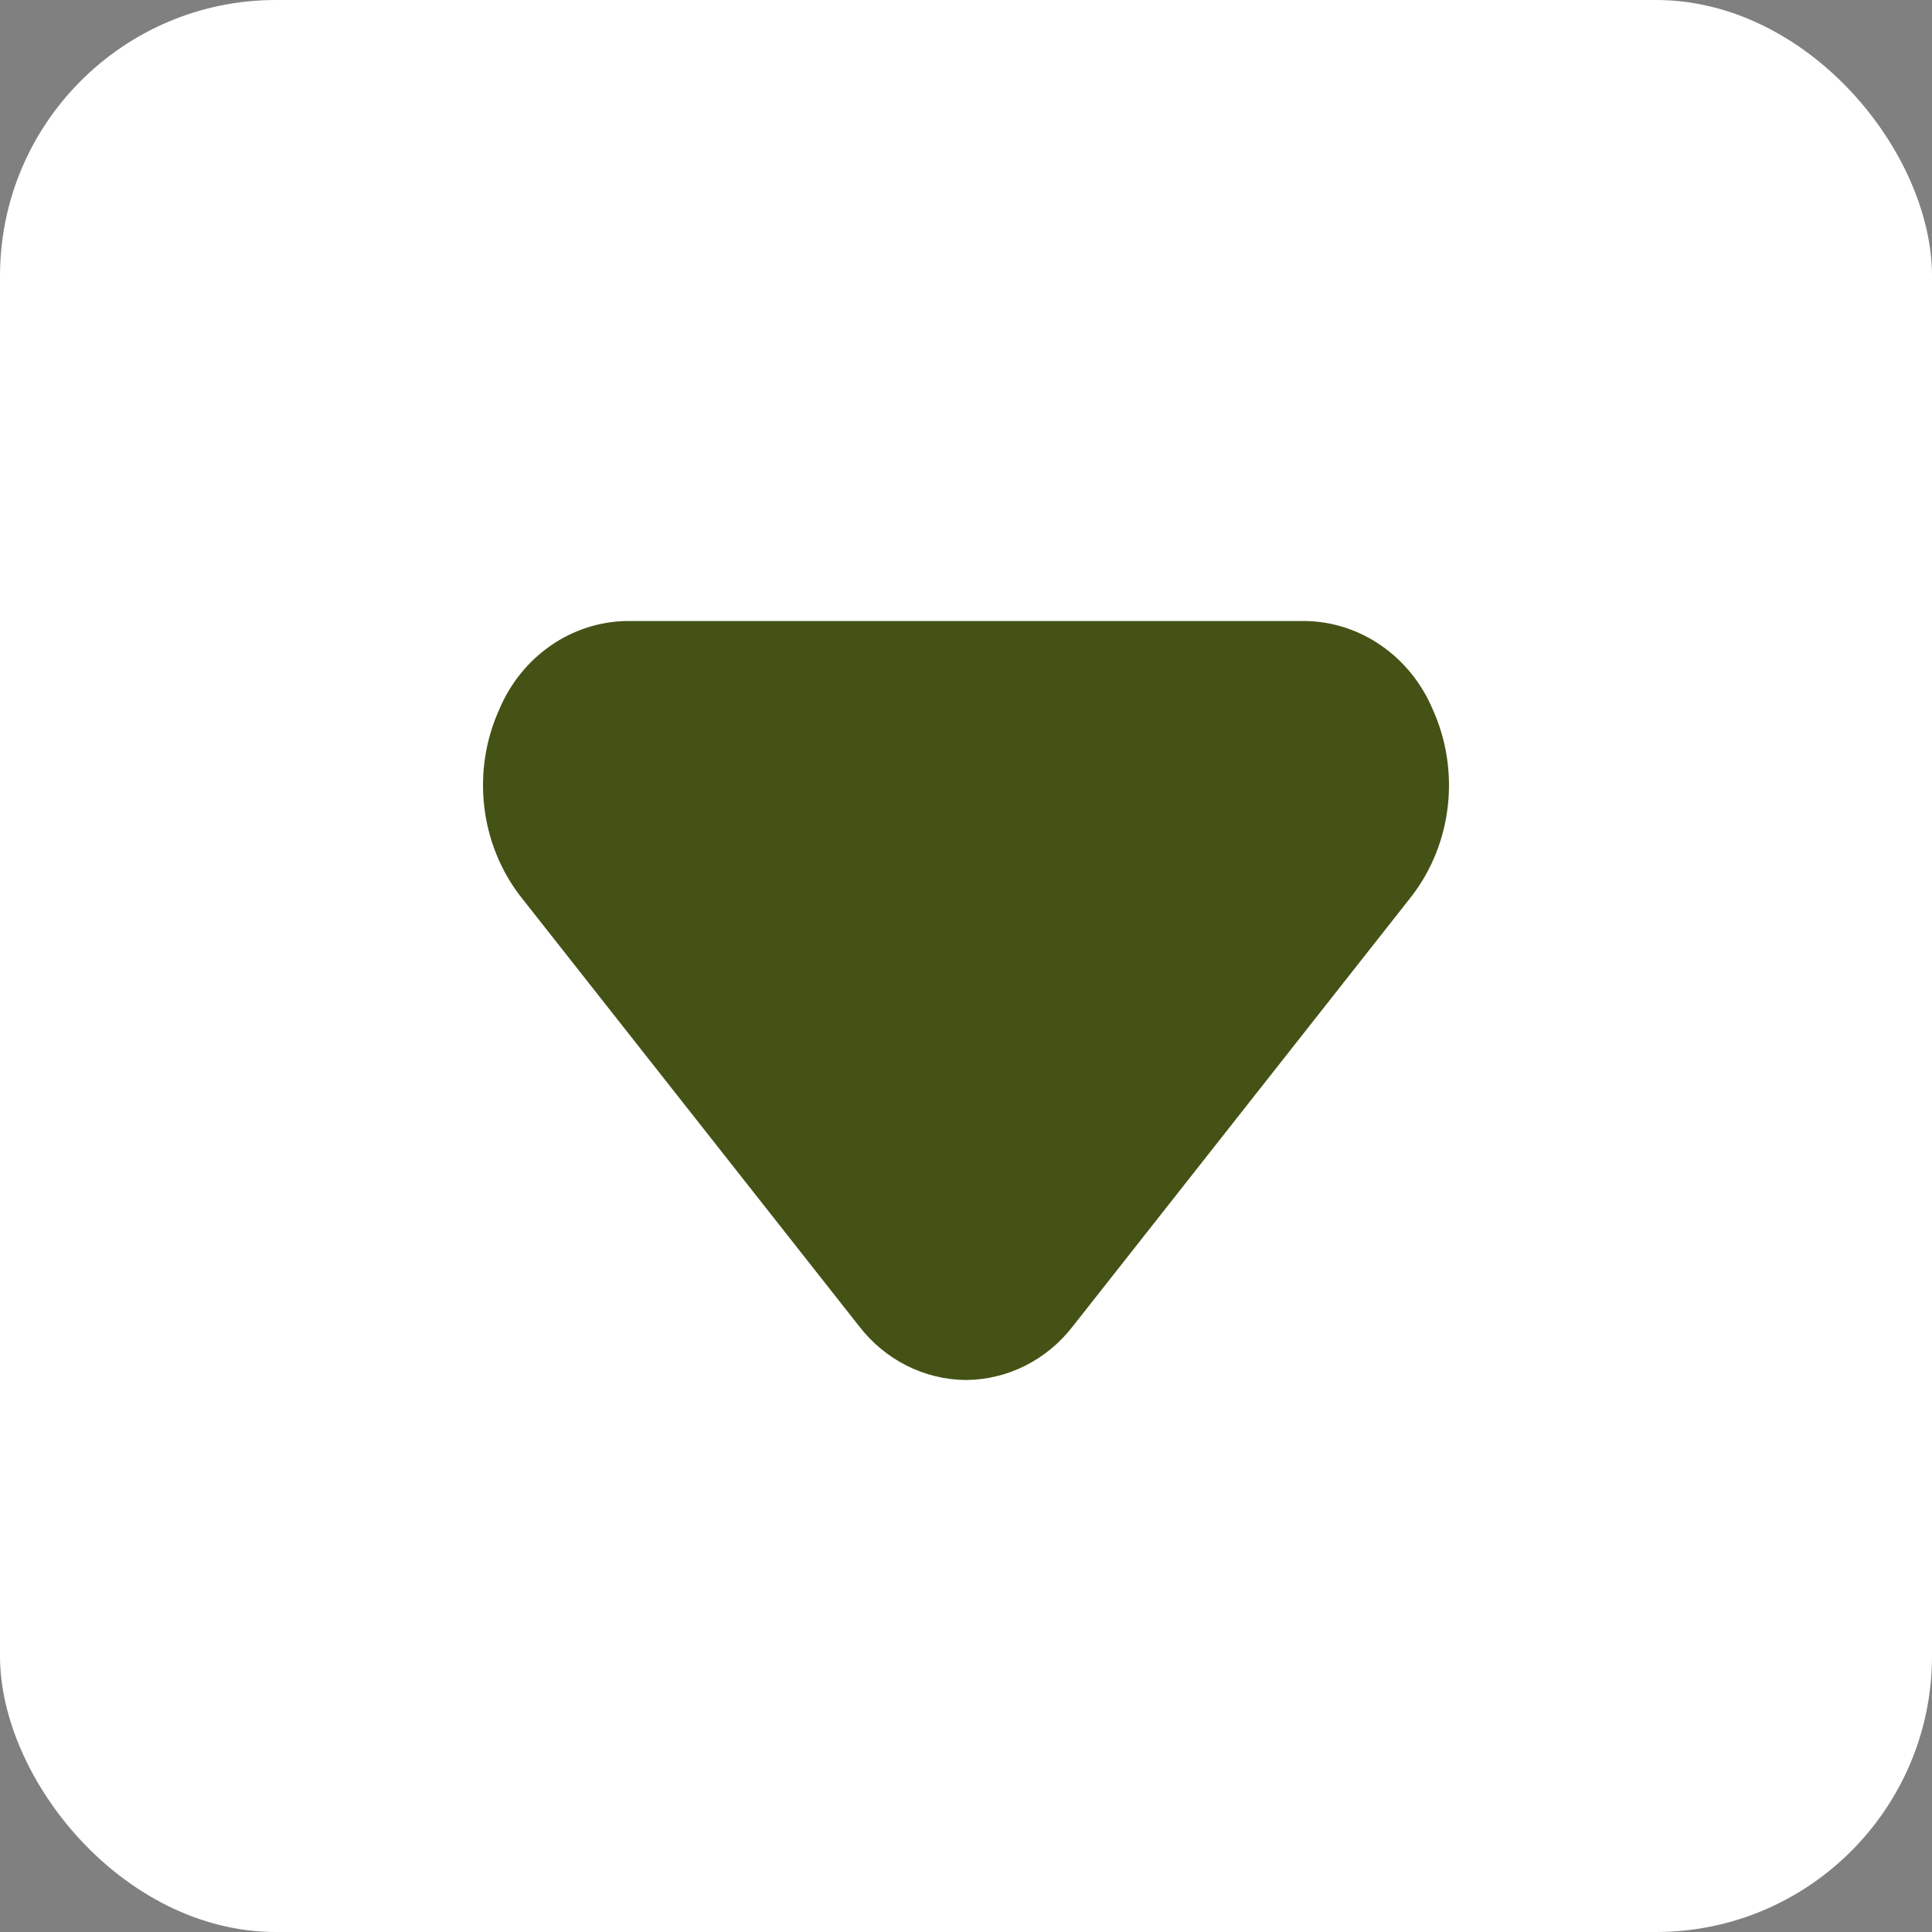 <svg width="28" height="28" viewBox="0 0 28 28" fill="none" xmlns="http://www.w3.org/2000/svg">
<rect x="0" y="0" width="28" height="28" fill="#808080" stroke="none"/>
<rect width="28" height="28" rx="4" fill="white"/>
<path d="M14 20C13.702 19.998 13.409 19.927 13.14 19.792C12.872 19.657 12.636 19.461 12.449 19.218L7.538 12.984C7.251 12.609 7.07 12.157 7.017 11.679C6.963 11.202 7.039 10.718 7.235 10.283C7.394 9.905 7.653 9.584 7.982 9.356C8.311 9.128 8.695 9.005 9.089 9H18.911C19.305 9.005 19.689 9.128 20.018 9.356C20.347 9.584 20.606 9.905 20.765 10.283C20.961 10.718 21.037 11.202 20.983 11.679C20.93 12.157 20.749 12.609 20.462 12.984L15.551 19.218C15.364 19.461 15.128 19.657 14.86 19.792C14.591 19.927 14.298 19.998 14 20Z" fill="#445215"/>
</svg>
